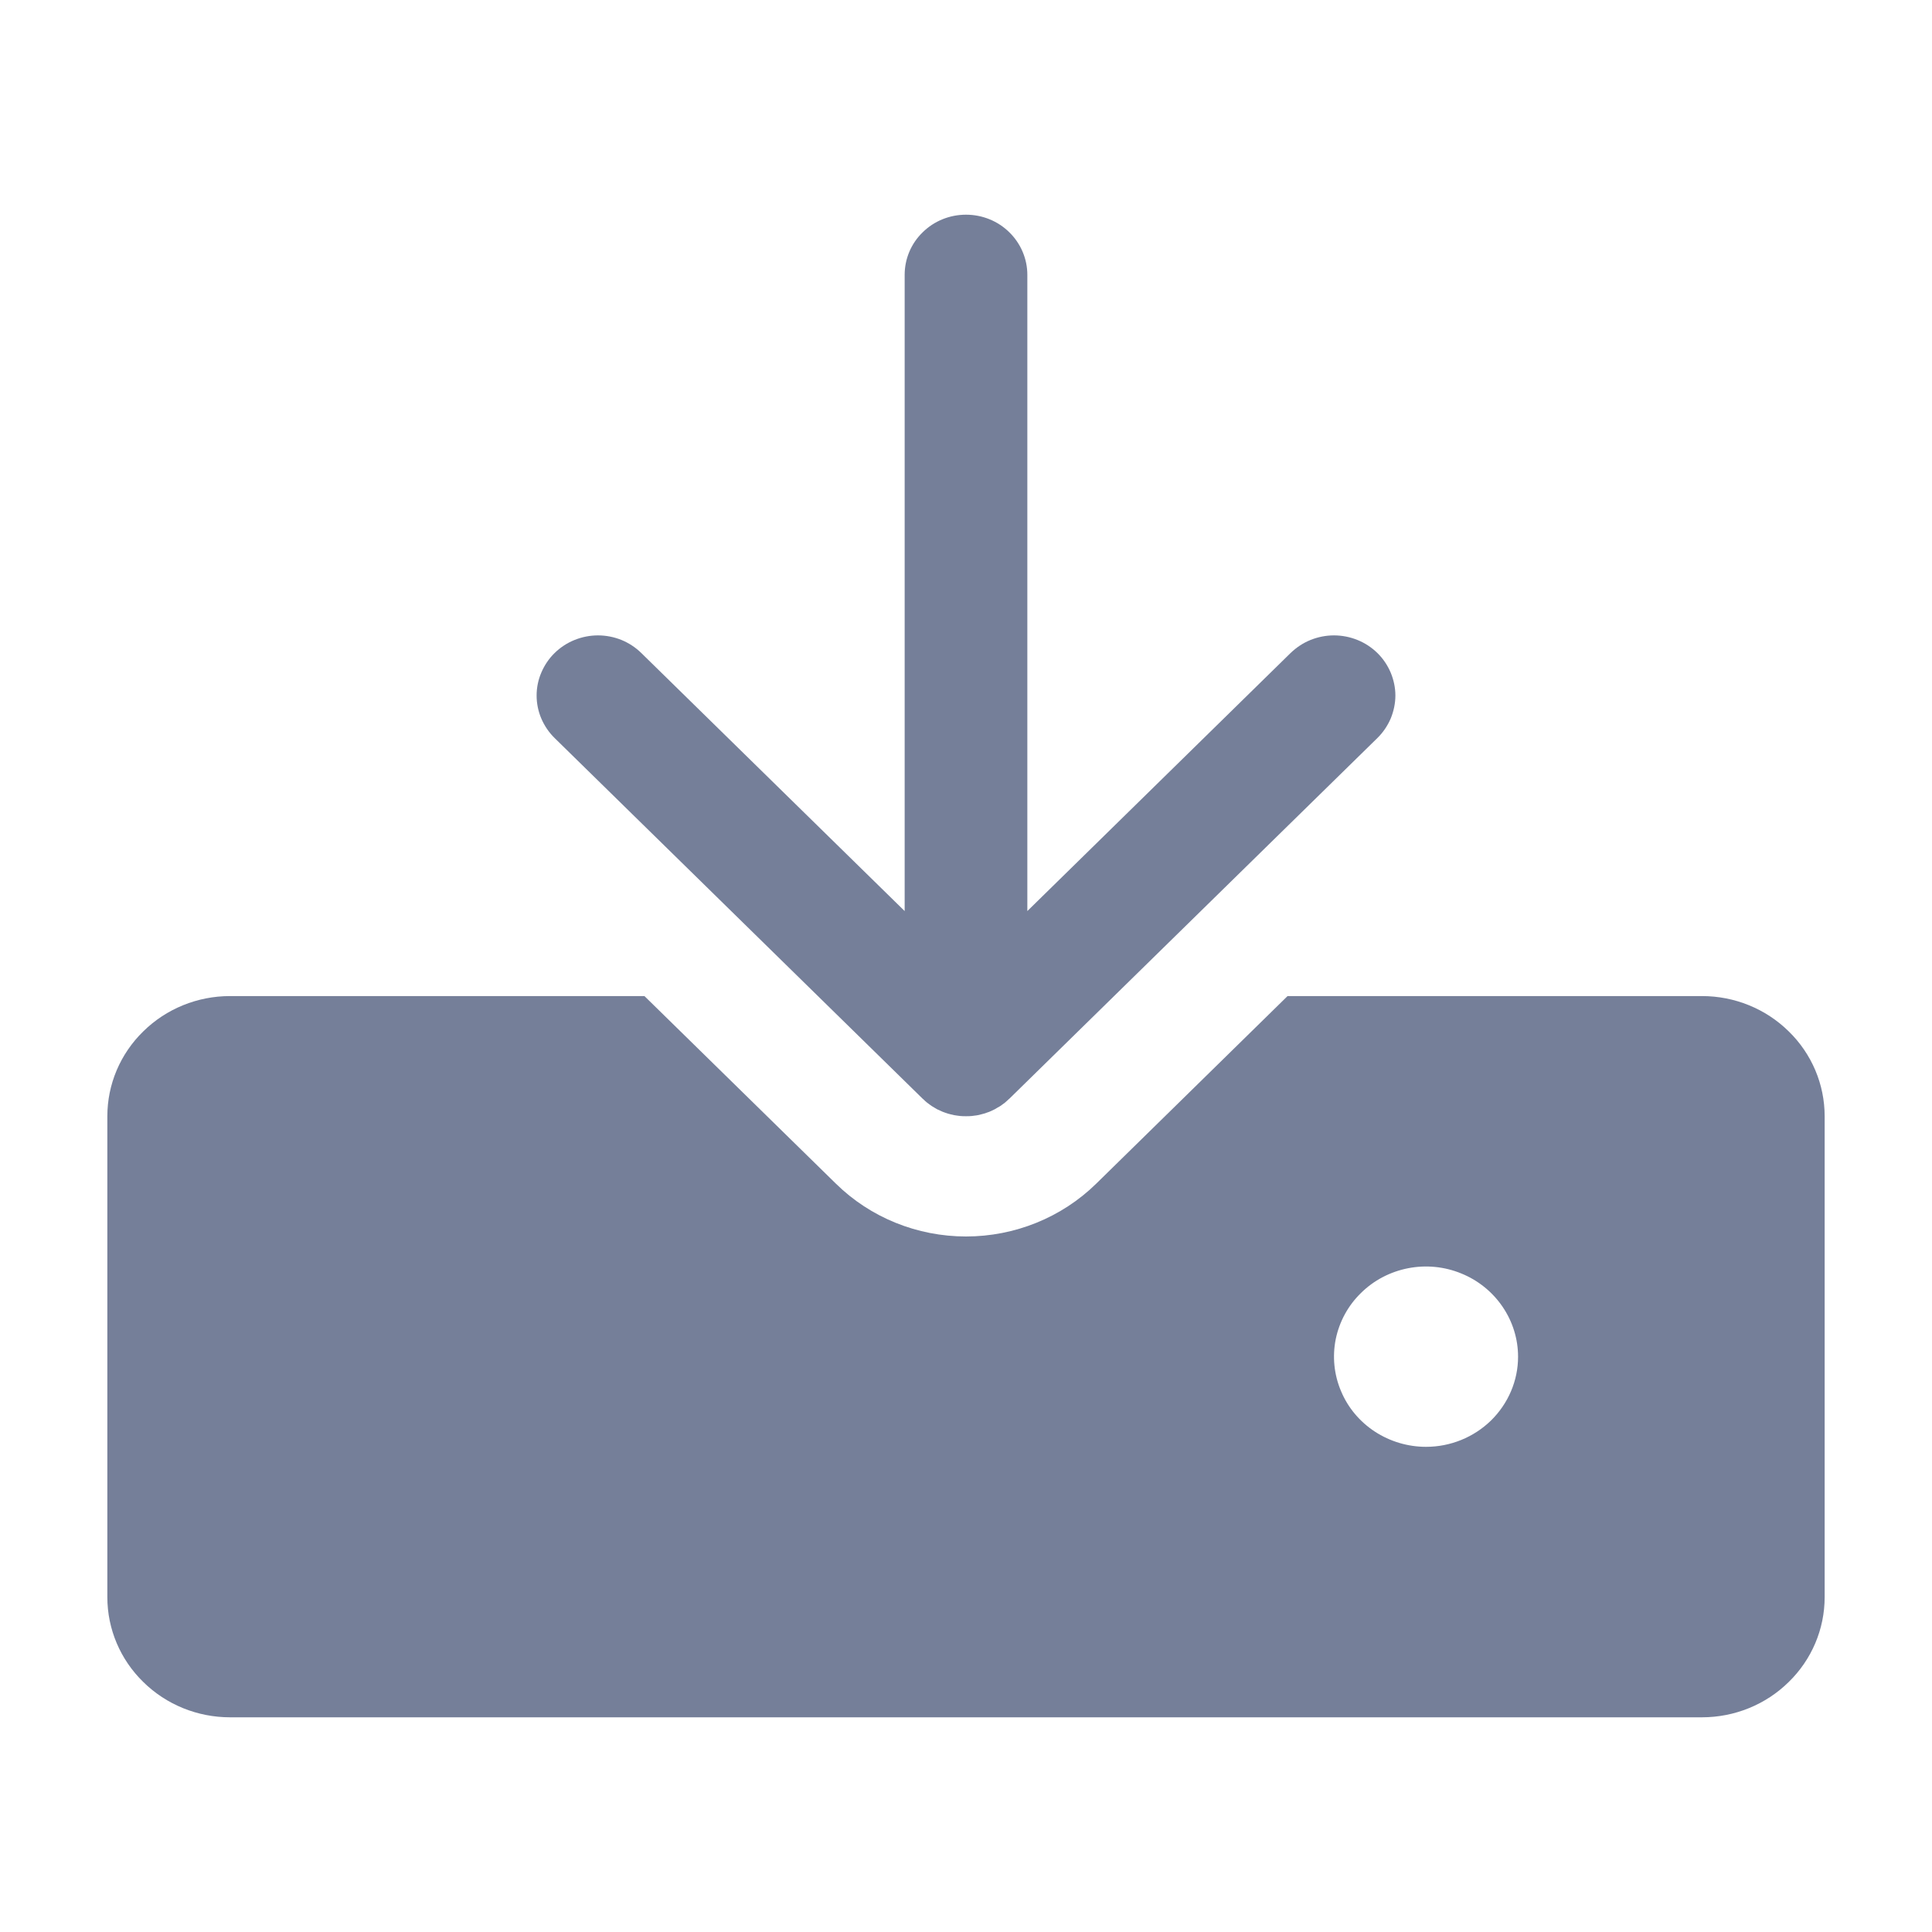<svg width="16" height="16" viewBox="0 0 16 16" fill="none" xmlns="http://www.w3.org/2000/svg">
<path d="M7.641 9.099C7.642 9.1 7.644 9.102 7.646 9.103C7.656 9.113 7.667 9.123 7.678 9.132C7.684 9.137 7.691 9.141 7.697 9.146C7.704 9.151 7.711 9.156 7.718 9.161C7.725 9.165 7.733 9.17 7.74 9.174C7.747 9.178 7.754 9.182 7.76 9.186C7.768 9.19 7.776 9.193 7.784 9.197C7.791 9.2 7.798 9.204 7.806 9.207C7.813 9.21 7.821 9.212 7.828 9.215C7.836 9.218 7.844 9.221 7.852 9.223C7.86 9.225 7.868 9.227 7.875 9.229C7.884 9.231 7.892 9.233 7.901 9.235C7.91 9.237 7.918 9.238 7.927 9.239C7.935 9.24 7.942 9.241 7.95 9.242C7.966 9.244 7.983 9.244 8 9.244C8.017 9.244 8.033 9.244 8.05 9.242C8.058 9.241 8.065 9.24 8.072 9.239C8.081 9.238 8.09 9.237 8.099 9.235C8.108 9.233 8.116 9.231 8.124 9.229C8.132 9.227 8.14 9.225 8.147 9.223C8.156 9.221 8.163 9.218 8.171 9.215C8.179 9.212 8.187 9.21 8.194 9.207C8.202 9.204 8.209 9.2 8.216 9.197C8.224 9.193 8.232 9.19 8.239 9.186C8.246 9.182 8.253 9.178 8.259 9.174C8.267 9.17 8.275 9.165 8.282 9.161C8.289 9.156 8.296 9.151 8.303 9.146C8.309 9.141 8.316 9.137 8.322 9.132C8.333 9.122 8.344 9.113 8.354 9.103C8.356 9.101 8.358 9.1 8.359 9.099L11.407 6.112C11.454 6.066 11.491 6.011 11.517 5.951C11.542 5.89 11.556 5.825 11.556 5.76C11.556 5.695 11.542 5.63 11.517 5.57C11.491 5.509 11.454 5.454 11.407 5.408C11.36 5.362 11.304 5.325 11.242 5.3C11.18 5.275 11.114 5.262 11.047 5.262C10.981 5.262 10.915 5.275 10.853 5.3C10.791 5.325 10.736 5.362 10.688 5.408L8.508 7.545V2.276C8.508 2.144 8.454 2.017 8.359 1.924C8.264 1.83 8.135 1.778 8 1.778C7.865 1.778 7.736 1.83 7.641 1.924C7.545 2.017 7.492 2.144 7.492 2.276V7.545L5.311 5.408C5.264 5.362 5.208 5.325 5.147 5.3C5.085 5.275 5.019 5.262 4.952 5.262C4.886 5.262 4.82 5.275 4.758 5.3C4.696 5.325 4.64 5.362 4.593 5.408C4.546 5.454 4.509 5.509 4.483 5.57C4.457 5.63 4.444 5.695 4.444 5.76C4.444 5.825 4.457 5.89 4.483 5.951C4.509 6.011 4.546 6.066 4.593 6.112L7.641 9.099Z" fill="#757F99"/>
<path d="M14.095 8.249H10.663L9.078 9.803C8.792 10.083 8.404 10.24 8 10.24C7.596 10.24 7.208 10.083 6.923 9.803L5.337 8.249H1.905C1.635 8.249 1.377 8.354 1.187 8.541C0.996 8.727 0.889 8.98 0.889 9.244V13.227C0.889 13.491 0.996 13.744 1.187 13.93C1.377 14.117 1.635 14.222 1.905 14.222H14.095C14.365 14.222 14.623 14.117 14.813 13.93C15.004 13.744 15.111 13.491 15.111 13.227V9.244C15.111 8.98 15.004 8.727 14.813 8.541C14.623 8.354 14.365 8.249 14.095 8.249ZM11.81 11.982C11.659 11.982 11.512 11.938 11.386 11.856C11.261 11.774 11.163 11.658 11.106 11.521C11.048 11.385 11.033 11.235 11.062 11.09C11.092 10.945 11.164 10.812 11.271 10.708C11.377 10.603 11.513 10.532 11.661 10.503C11.809 10.474 11.962 10.489 12.101 10.546C12.24 10.602 12.359 10.698 12.443 10.821C12.527 10.944 12.572 11.088 12.572 11.236C12.572 11.434 12.491 11.623 12.348 11.764C12.205 11.903 12.012 11.982 11.81 11.982Z" fill="#757F99"/>
</svg>
